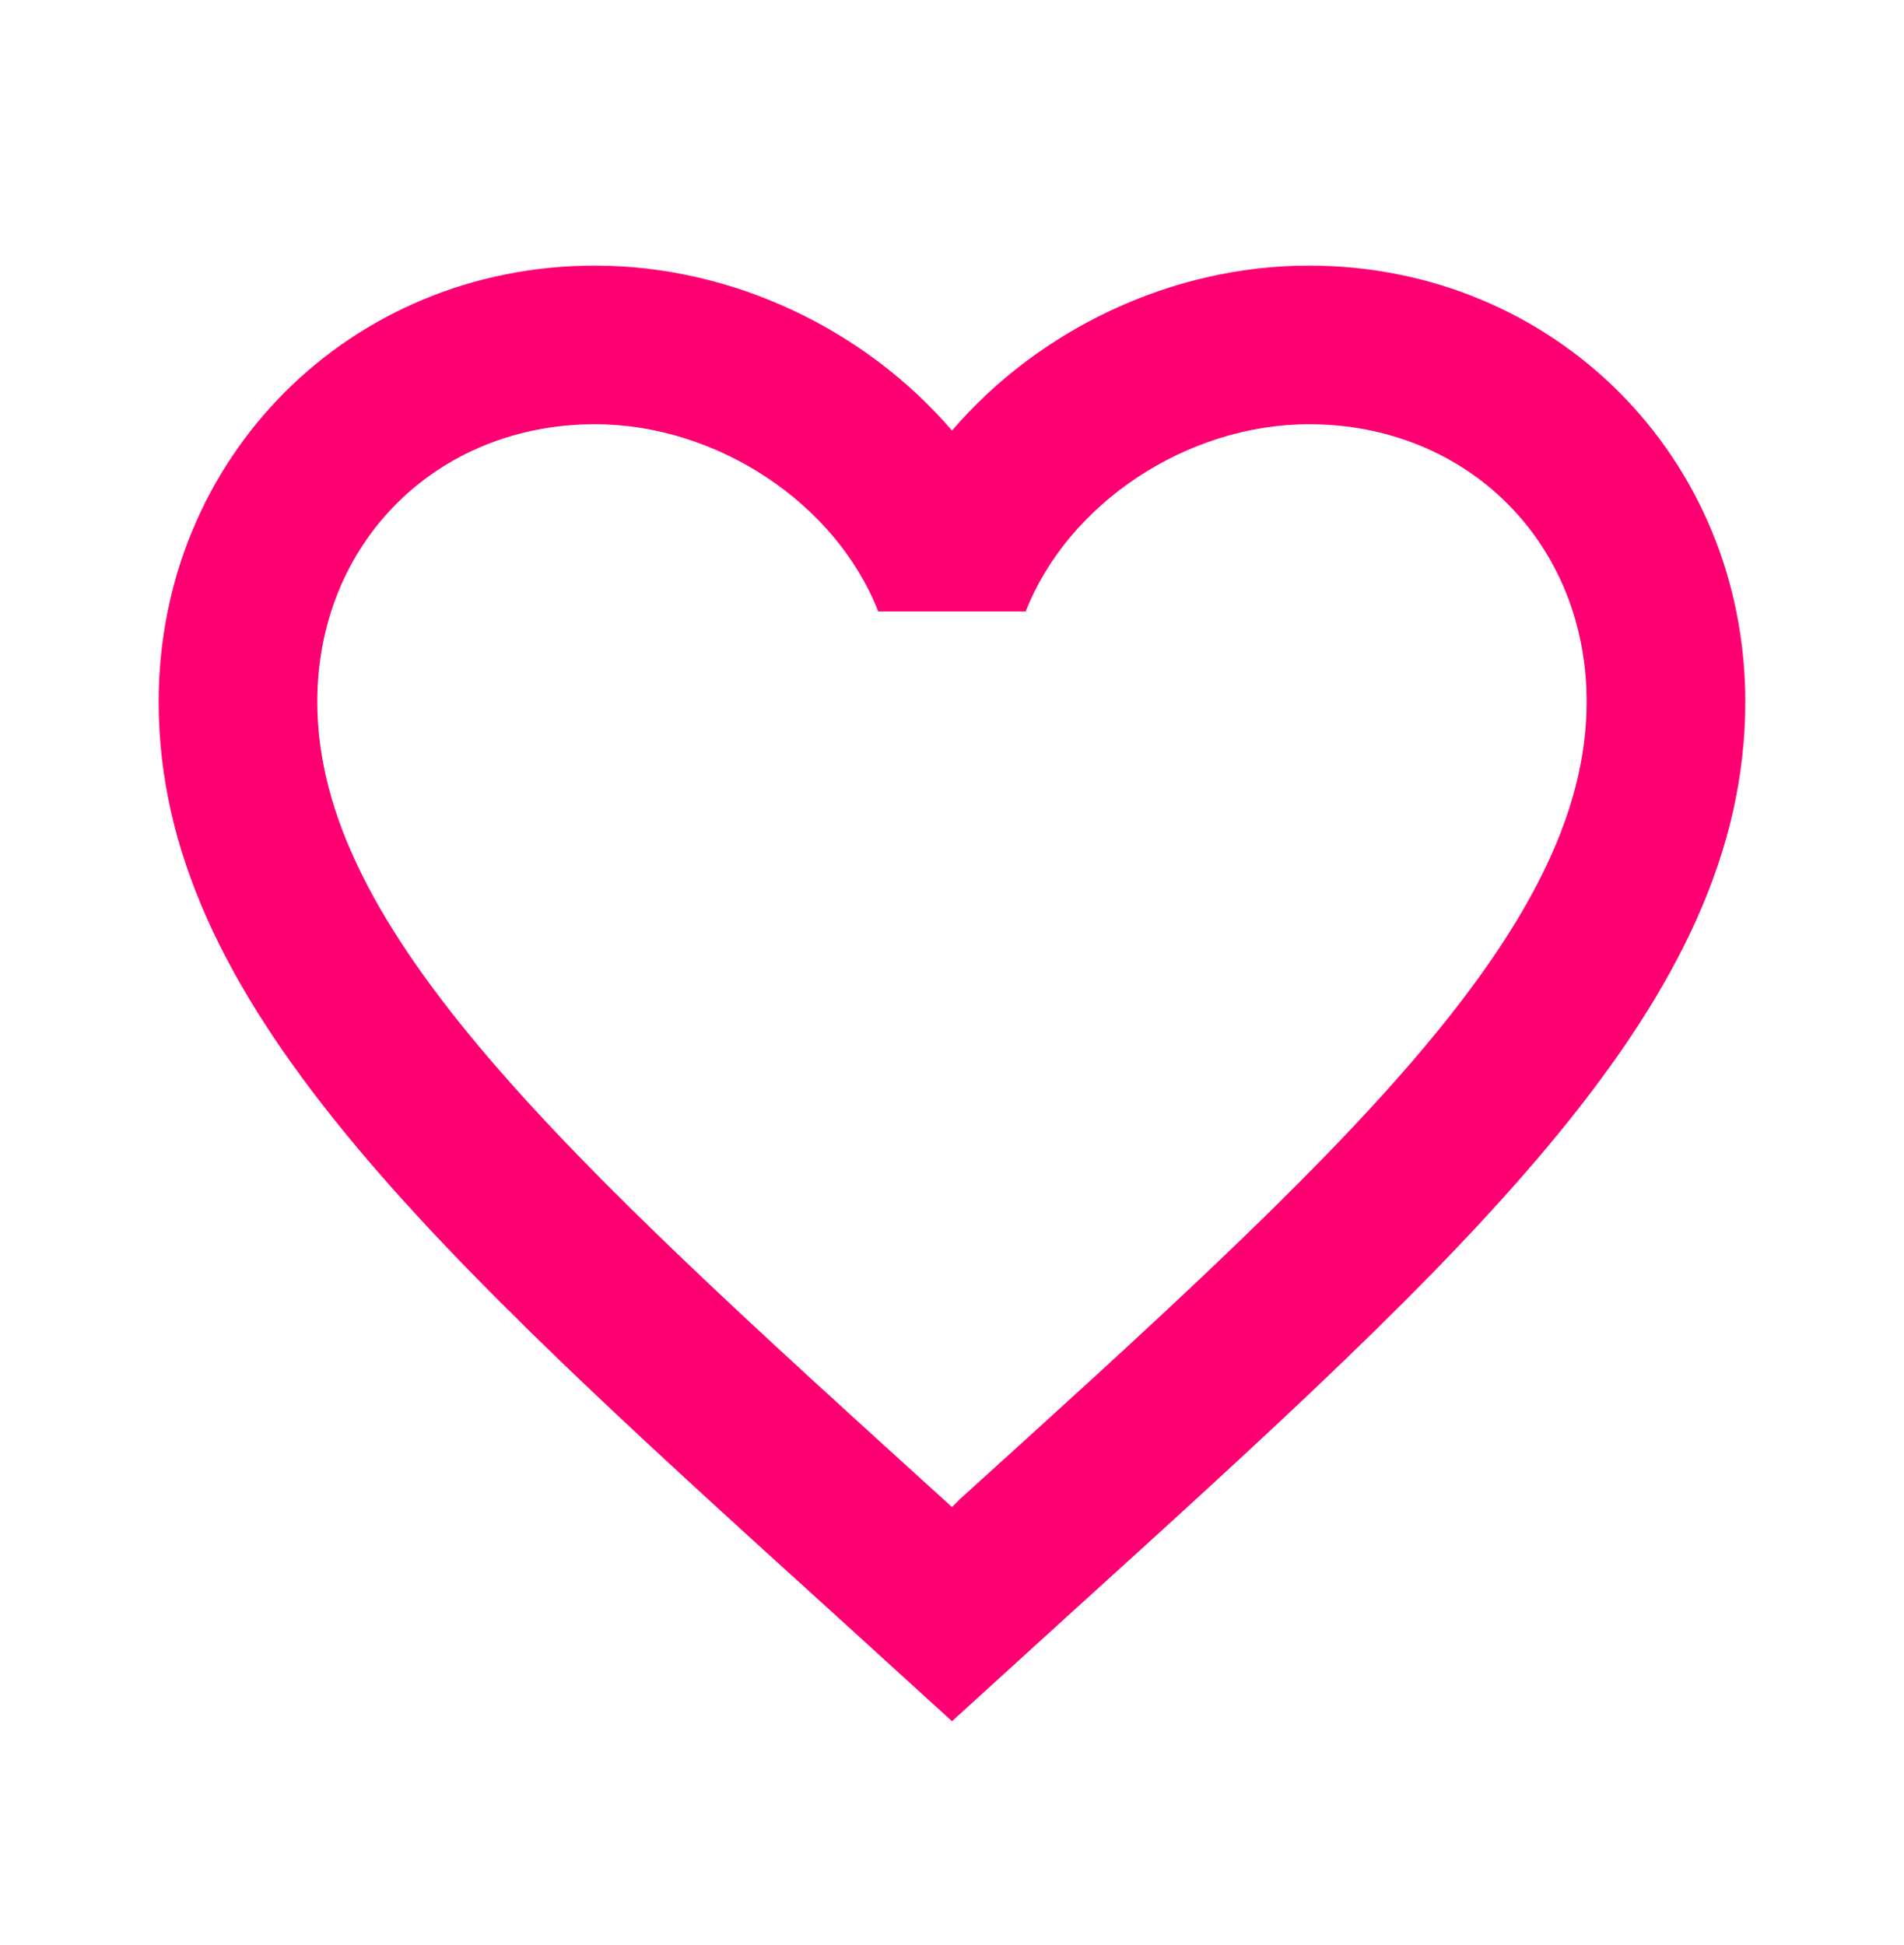 <svg width="46" height="47" viewBox="0 0 46 47" fill="none" xmlns="http://www.w3.org/2000/svg">
<path d="M23.191 36.221L23 36.413L22.789 36.221C13.685 27.96 7.666 22.497 7.666 16.958C7.666 13.125 10.541 10.25 14.375 10.25C17.326 10.25 20.201 12.167 21.217 14.773H24.782C25.798 12.167 28.673 10.25 31.625 10.25C35.458 10.25 38.333 13.125 38.333 16.958C38.333 22.497 32.315 27.96 23.191 36.221ZM31.625 6.417C28.29 6.417 25.089 7.969 23 10.403C20.91 7.969 17.71 6.417 14.375 6.417C8.471 6.417 3.833 11.036 3.833 16.958C3.833 24.184 10.35 30.107 20.221 39.057L23 41.587L25.779 39.057C35.65 30.107 42.166 24.184 42.166 16.958C42.166 11.036 37.528 6.417 31.625 6.417Z" fill="#FE0072"/>
</svg>
